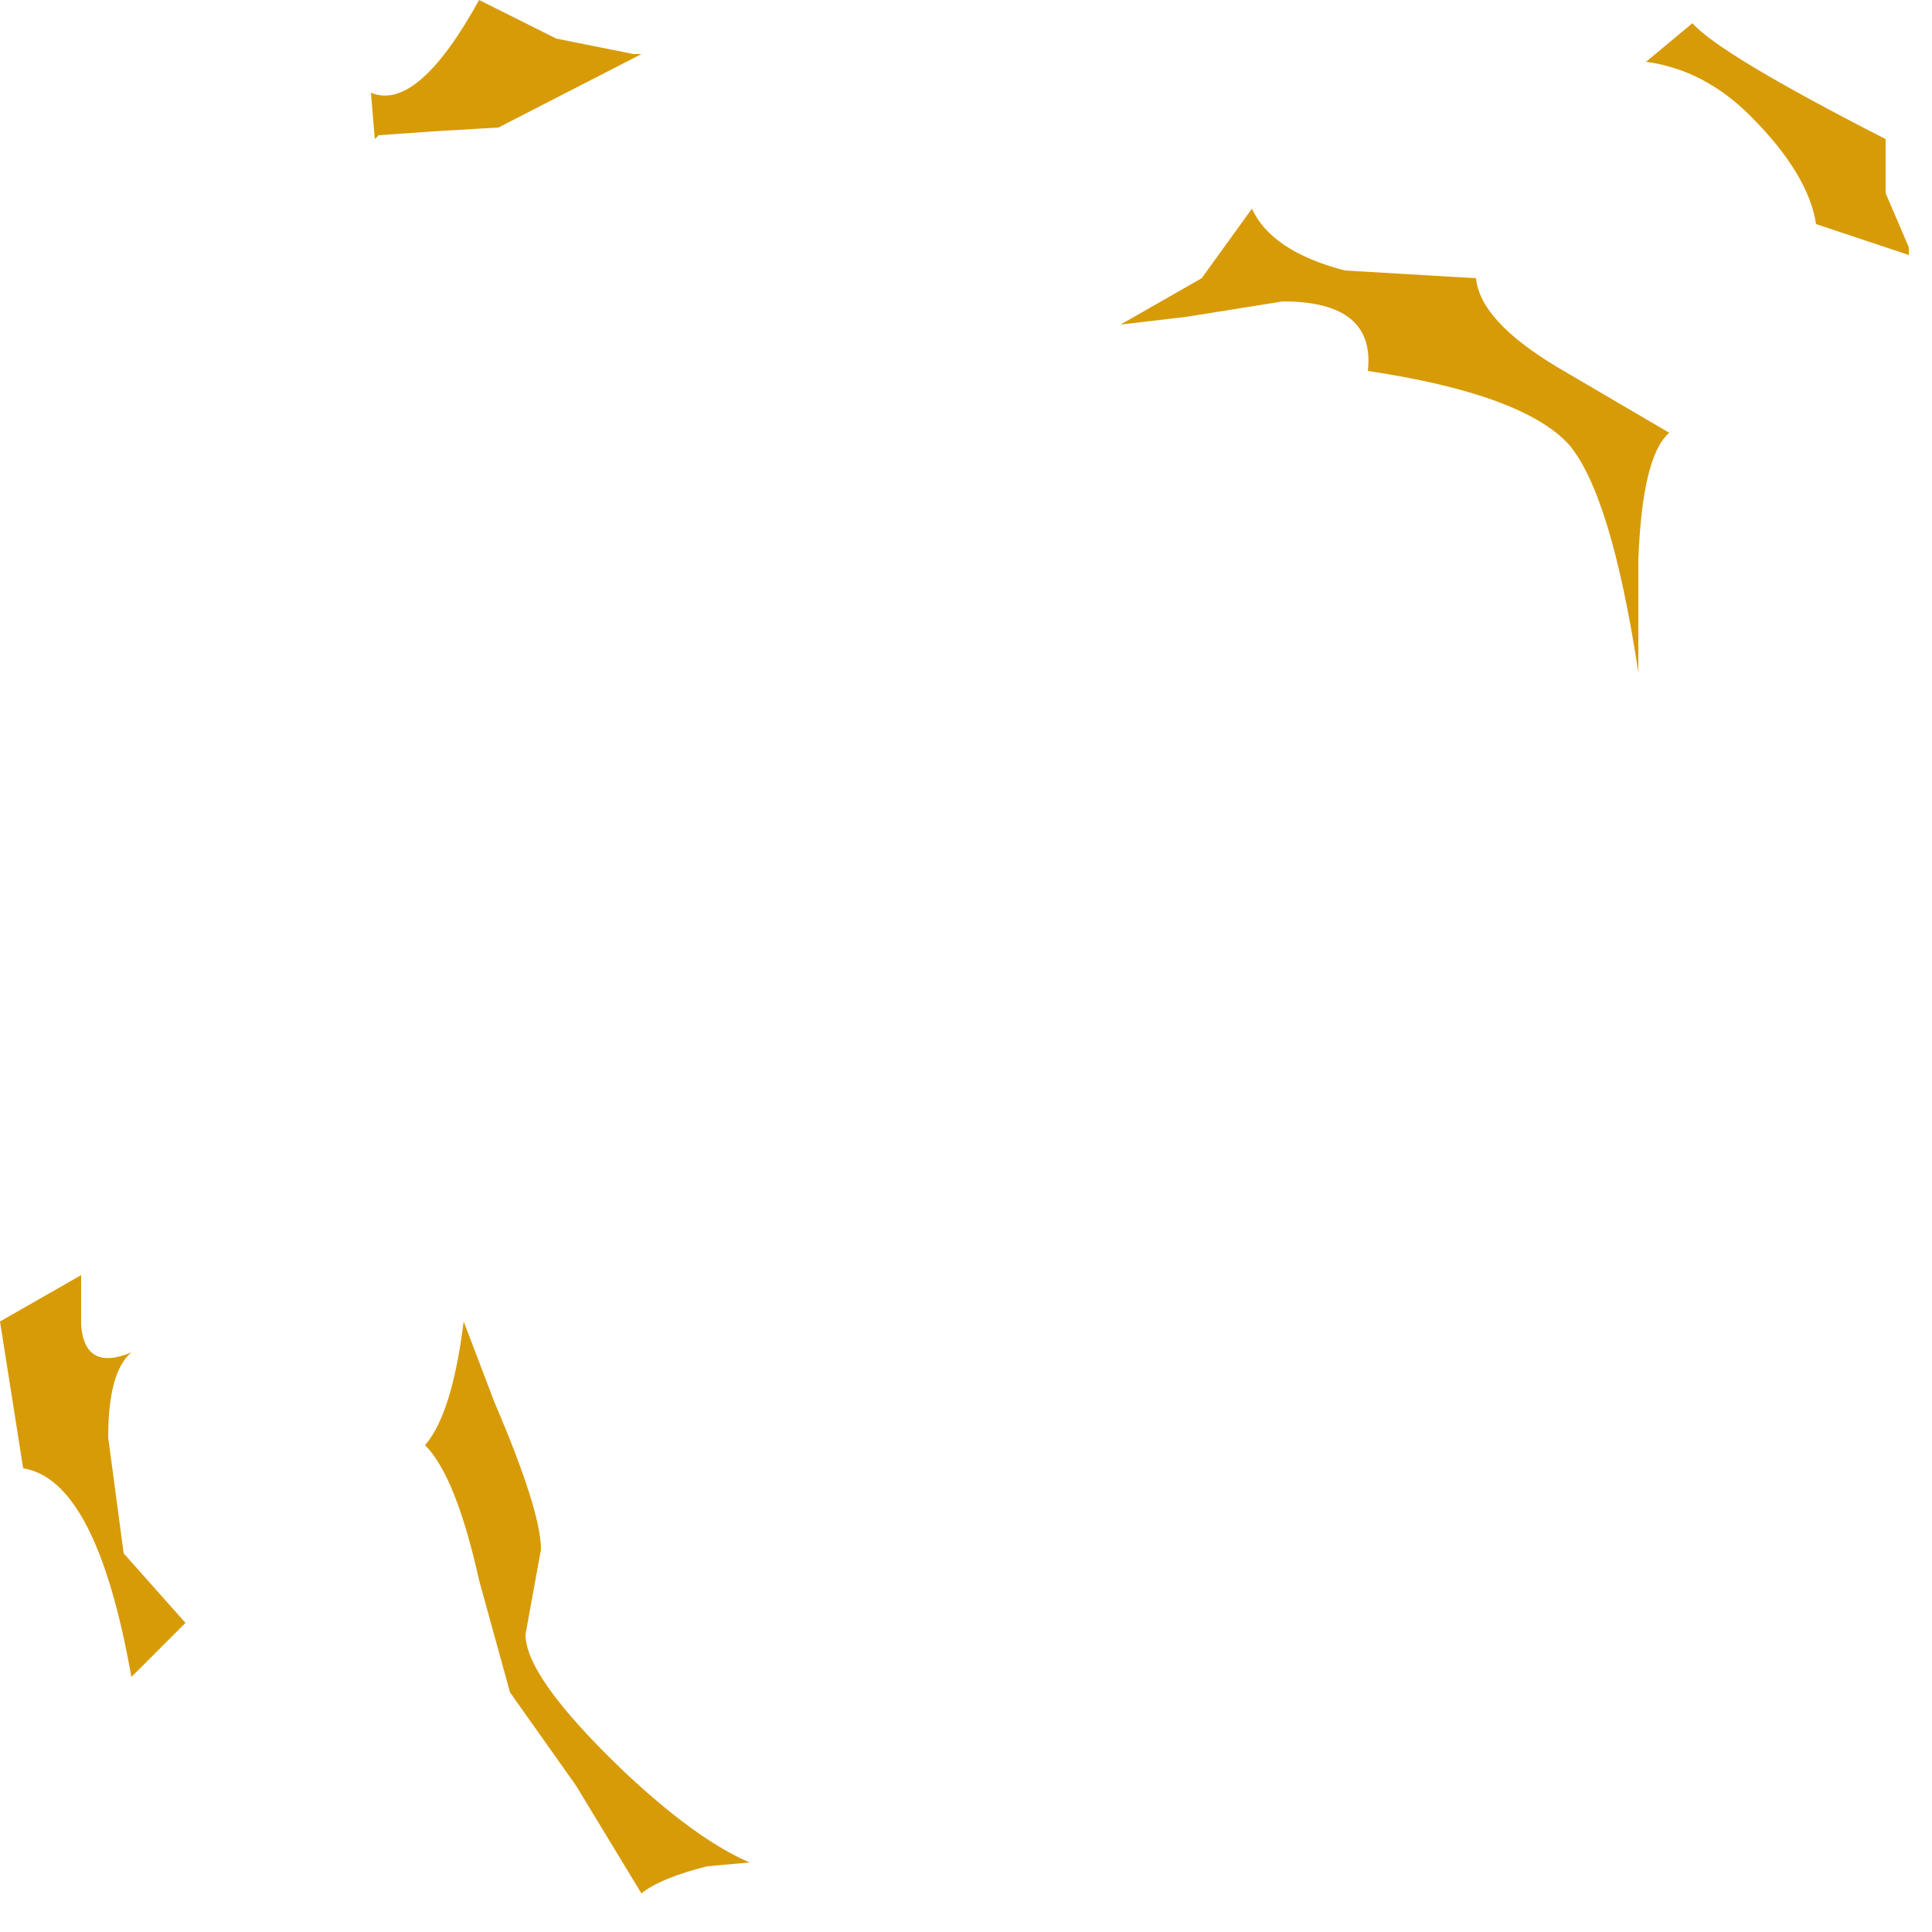 <?xml version="1.0" encoding="utf-8"?>
<svg version="1.1" id="Layer_1"
xmlns="http://www.w3.org/2000/svg"
xmlns:xlink="http://www.w3.org/1999/xlink"
xmlns:author="http://www.sothink.com"
width="25px" height="25px"
xml:space="preserve">
<g id="1630" transform="matrix(1, 0, 0, 1, 0.7, 1.2)">
<path style="fill:#D79B07;fill-opacity:1" d="M7.5,-0.5L7.6 -0.5L5.75 0.45L4.9 0.5L4.2 0.55L4.15 0.6L4.1 0Q4.7 0.25 5.5 -1.2L6.5 -0.7L7.5 -0.5M21.2,-0.9Q21.55 -0.5 23.7 0.6L23.7 1.3L24 2L24 2.1L22.8 1.7Q22.7 1.05 21.95 0.3Q21.35 -0.3 20.6 -0.4L21.2 -0.9M20.5,6.05L20.5 7.5Q20.15 5.2 19.6 4.55Q19 3.9 17 3.6Q17.1 2.7 15.9 2.7L14.65 2.9L13.8 3L14.85 2.4L15.5 1.5Q15.75 2.05 16.7 2.3L18.4 2.4Q18.45 2.95 19.45 3.55L20.9 4.4Q20.55 4.7 20.5 6.05M5.7,16.95Q6.3 18.35 6.3 18.85L6.1 19.95Q6.1 20.5 7.35 21.7Q8.3 22.6 9 22.9L8.45 22.95Q7.85 23.1 7.6 23.3L6.75 21.9L5.9 20.7L5.5 19.25Q5.2 17.9 4.8 17.5Q5.15 17.1 5.3 15.9L5.7 16.95M1,16.3Q0.7 16.55 0.7 17.4L0.9 18.9L1.7 19.8L1 20.5Q0.55 17.95 -0.4 17.8L-0.7 15.9L0.35 15.3L0.35 15.95Q0.4 16.55 1 16.3" />
</g>
</svg>
